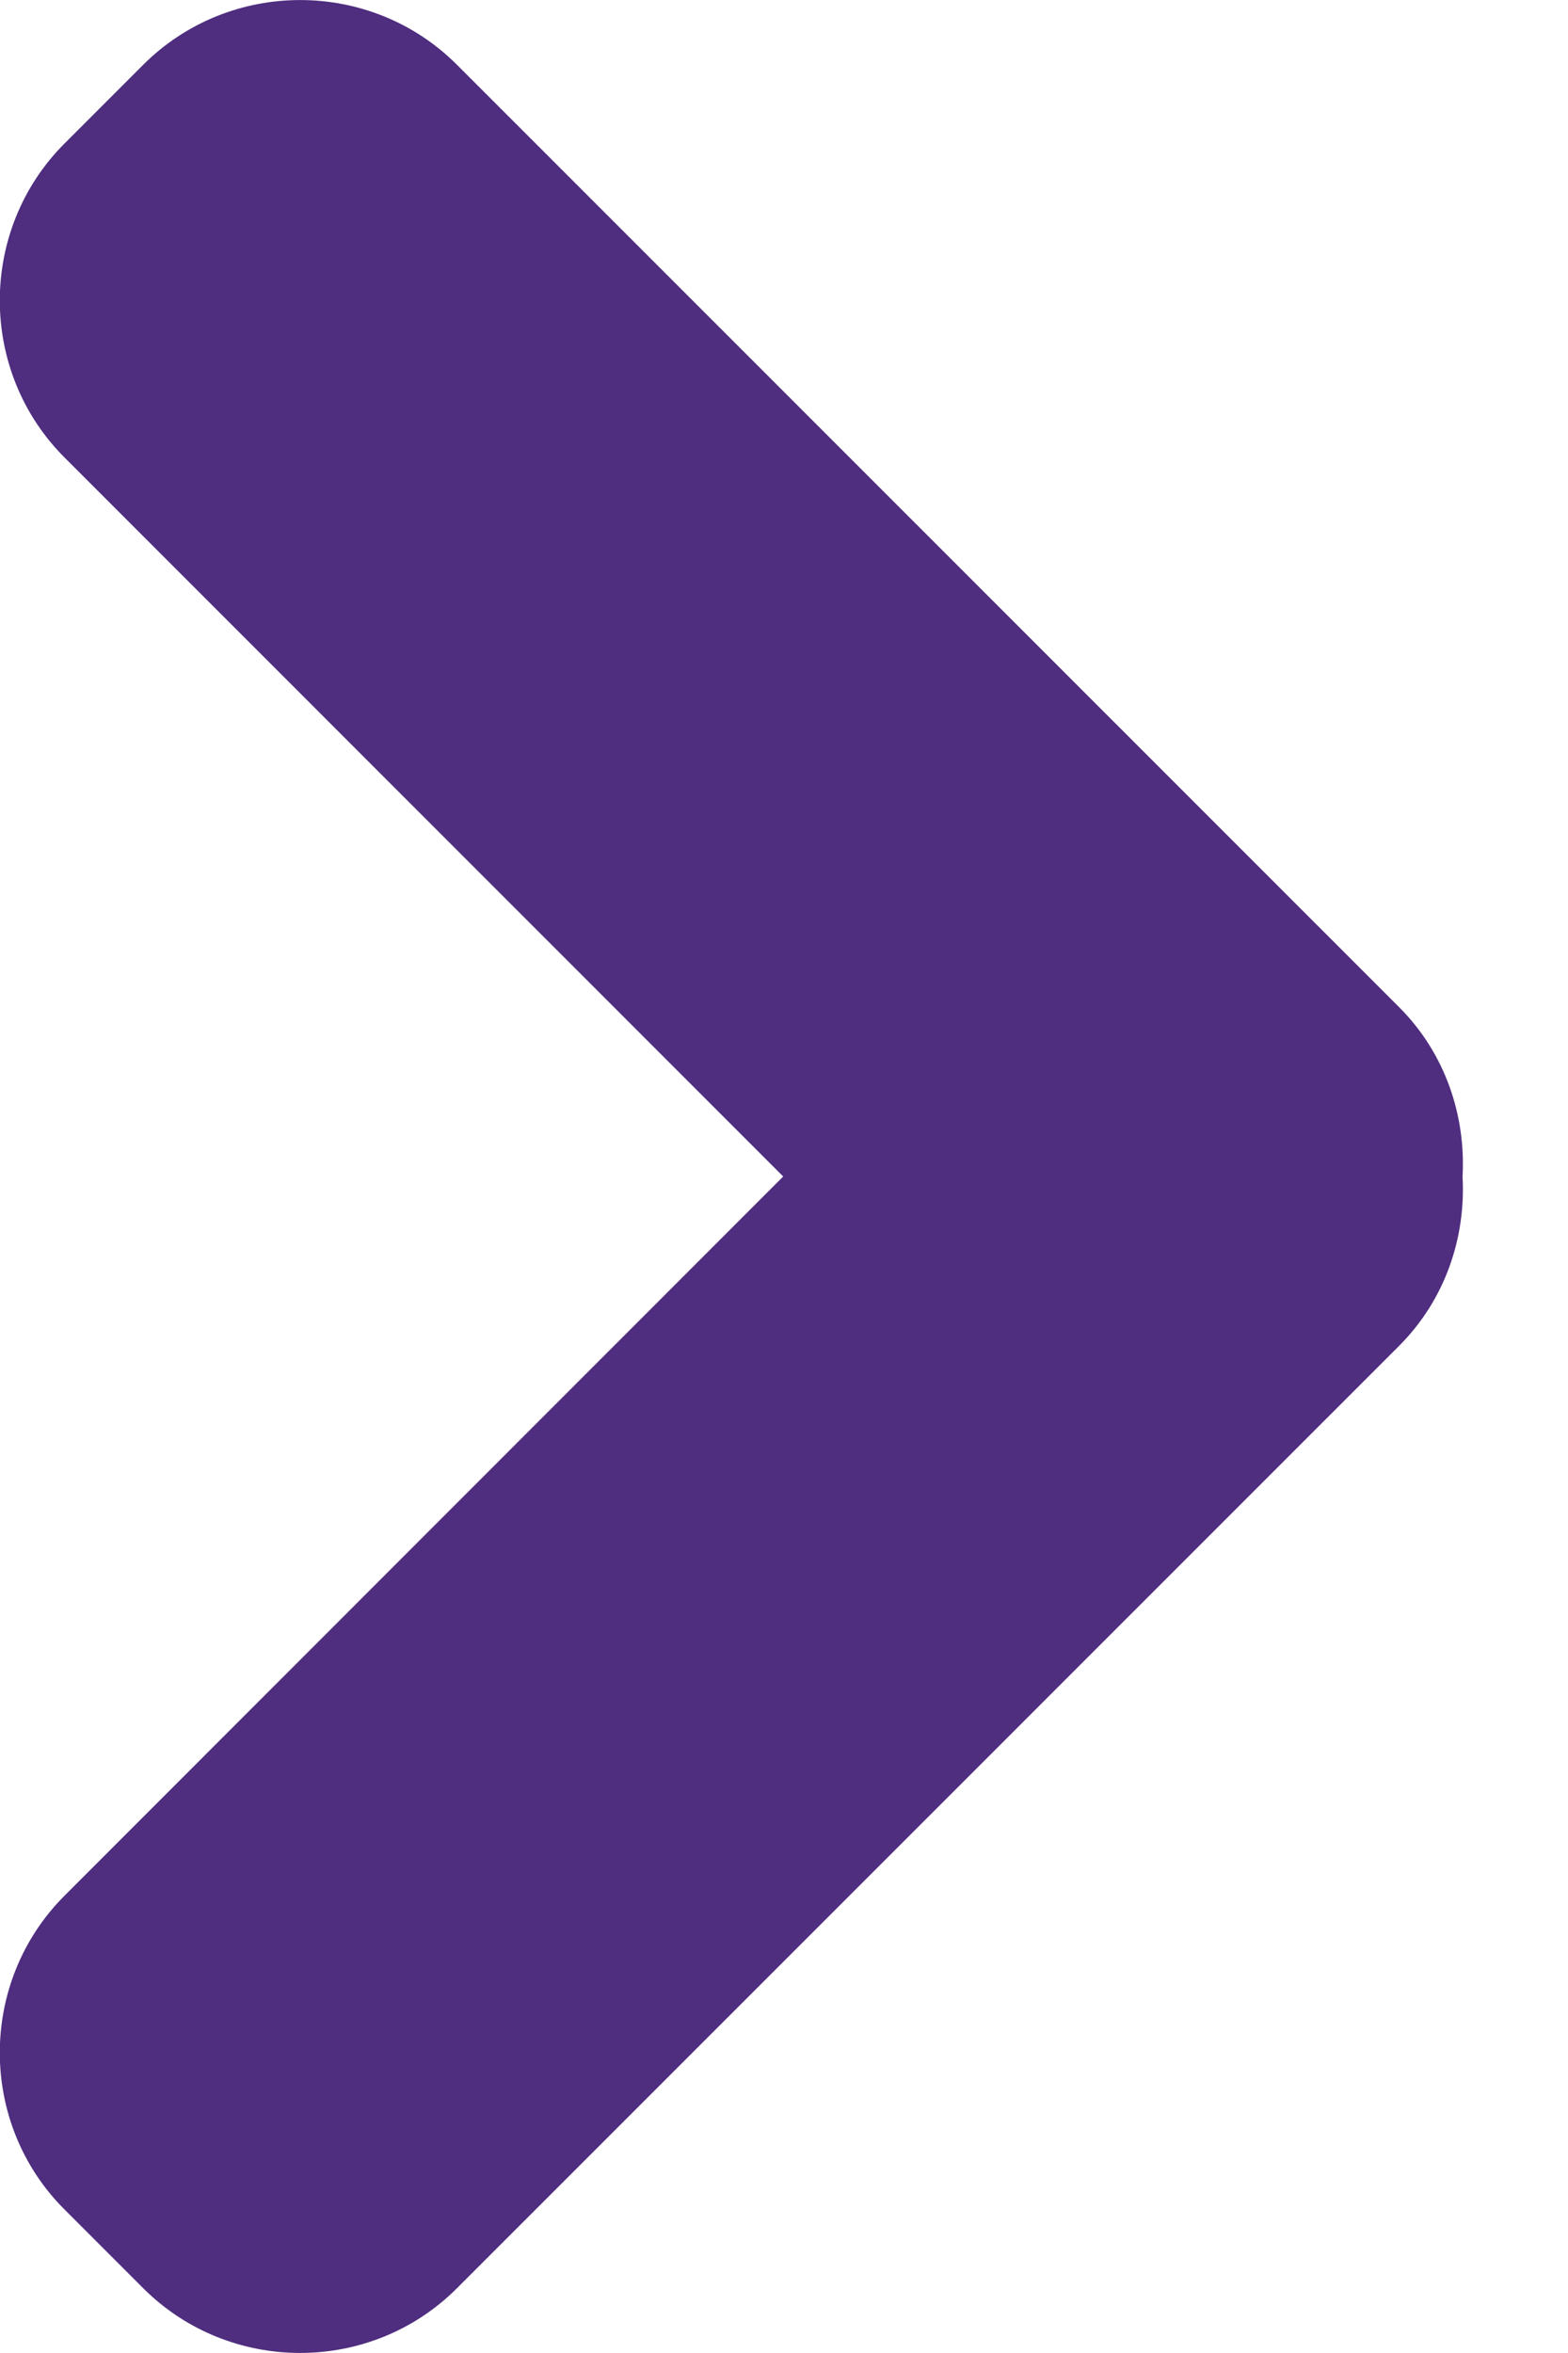 <?xml version="1.0" encoding="UTF-8"?>
<svg width="8px" height="12px" viewBox="0 0 8 12" version="1.1" xmlns="http://www.w3.org/2000/svg" xmlns:xlink="http://www.w3.org/1999/xlink">
    <!-- Generator: Sketch 47.1 (45422) - http://www.bohemiancoding.com/sketch -->
    <title>Shape</title>
    <desc>Created with Sketch.</desc>
    <defs></defs>
    <g id="Symbols" stroke="none" stroke-width="1" fill="none" fill-rule="evenodd">
        <g id="Icon/Arrow/Purple" fill-rule="nonzero" fill="#4F2D7F">
            <path d="M3.468,6 L7.135,2.333 C7.575,1.893 7.575,1.172 7.135,0.732 L6.734,0.331 C6.293,-0.11 5.572,-0.11 5.132,0.331 L0.326,5.136 C0.09,5.372 -0.015,5.689 0.002,6.001 C-0.015,6.311 0.09,6.628 0.326,6.864 L5.132,11.669 C5.572,12.11 6.293,12.11 6.734,11.669 L7.135,11.268 C7.575,10.829 7.575,10.108 7.135,9.668 L3.468,6 Z" id="Shape" transform="translate(3.732, 6) scale(-1, 1) translate(-3.732, -6) "></path>
        </g>
    </g>
</svg>
